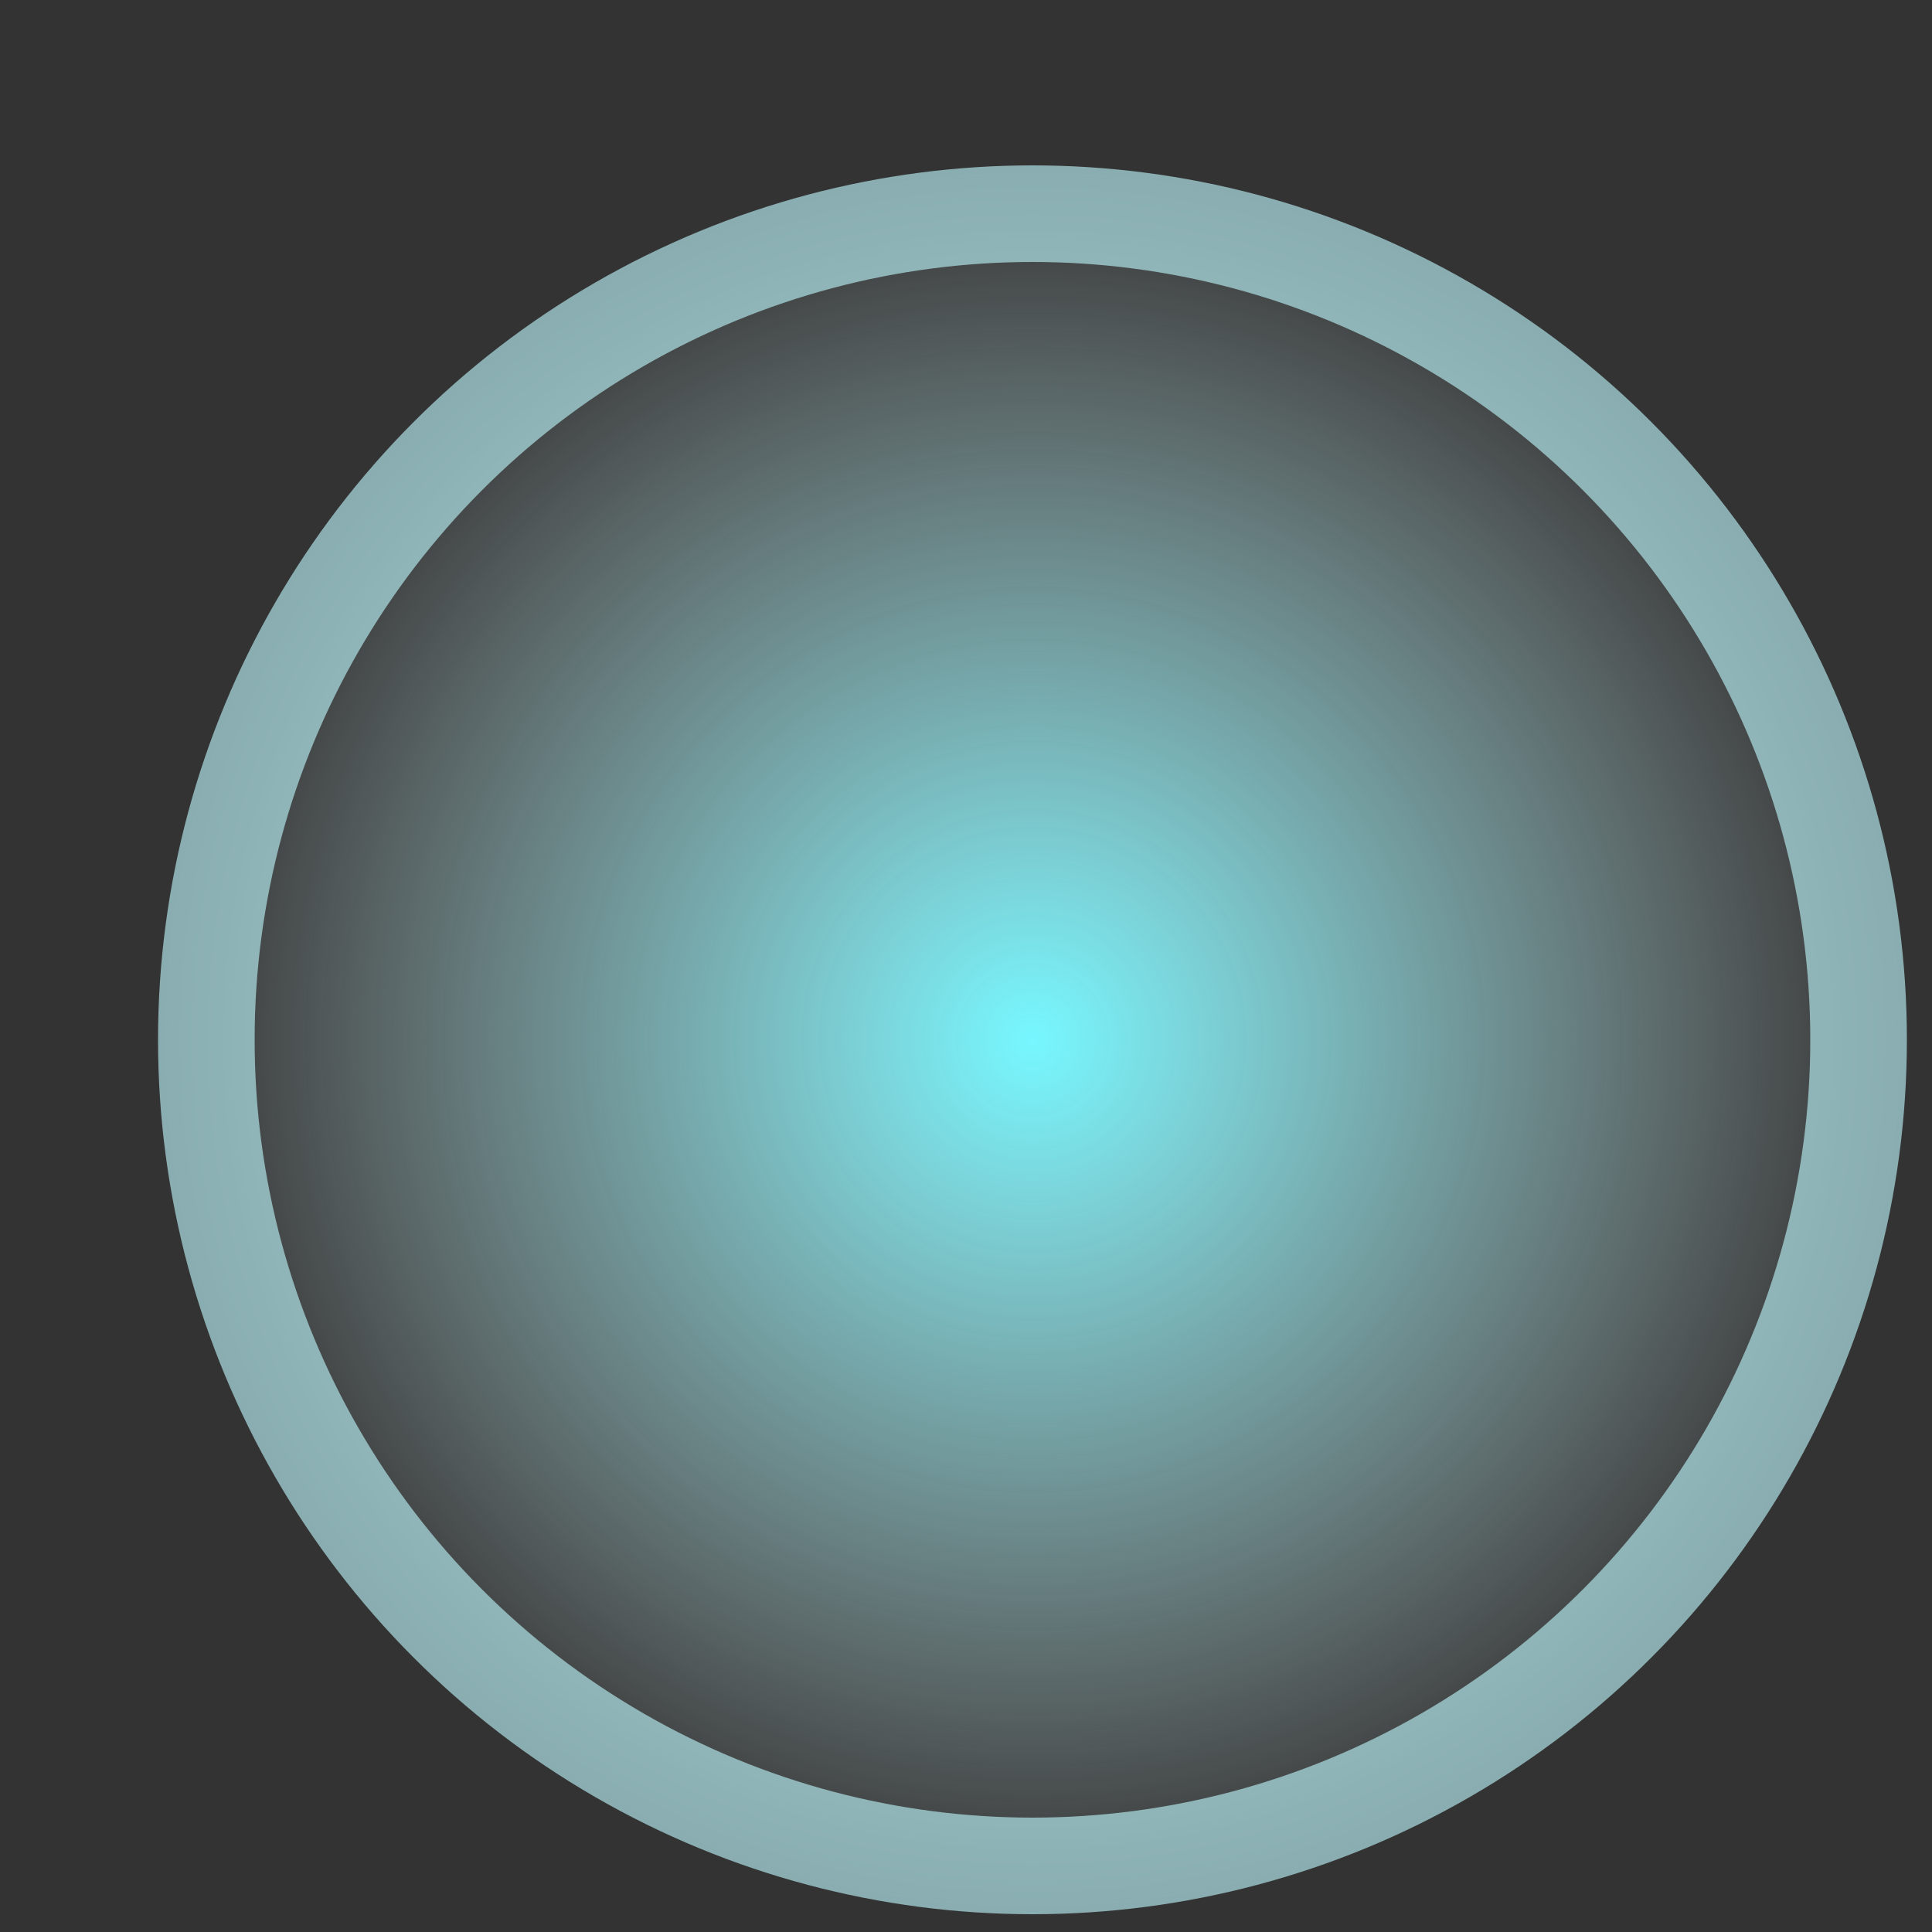 <svg width="100" height="100" viewBox="0 0 10 10" fill="none" xmlns="http://www.w3.org/2000/svg"><rect x="0" y="0" width="10" height="10" fill="#333333" stroke="none"/><circle cx="5.344" cy="5.382" r="4.526" fill="url('#paint0_radial_287_2786')"/><circle cx="5.344" cy="5.382" r="4.276" stroke="#C0FBFF" stroke-opacity="0.61" stroke-width="0.5"/><defs><radialGradient id="paint0_radial_287_2786" cx="0" cy="0" r="1" gradientUnits="userSpaceOnUse" gradientTransform="translate(5.344 5.382) rotate(90) scale(4.526)"><stop stop-color="#76F7FF"/><stop offset="1" stop-color="#E7FDFE" stop-opacity="0"/></radialGradient></defs></svg>